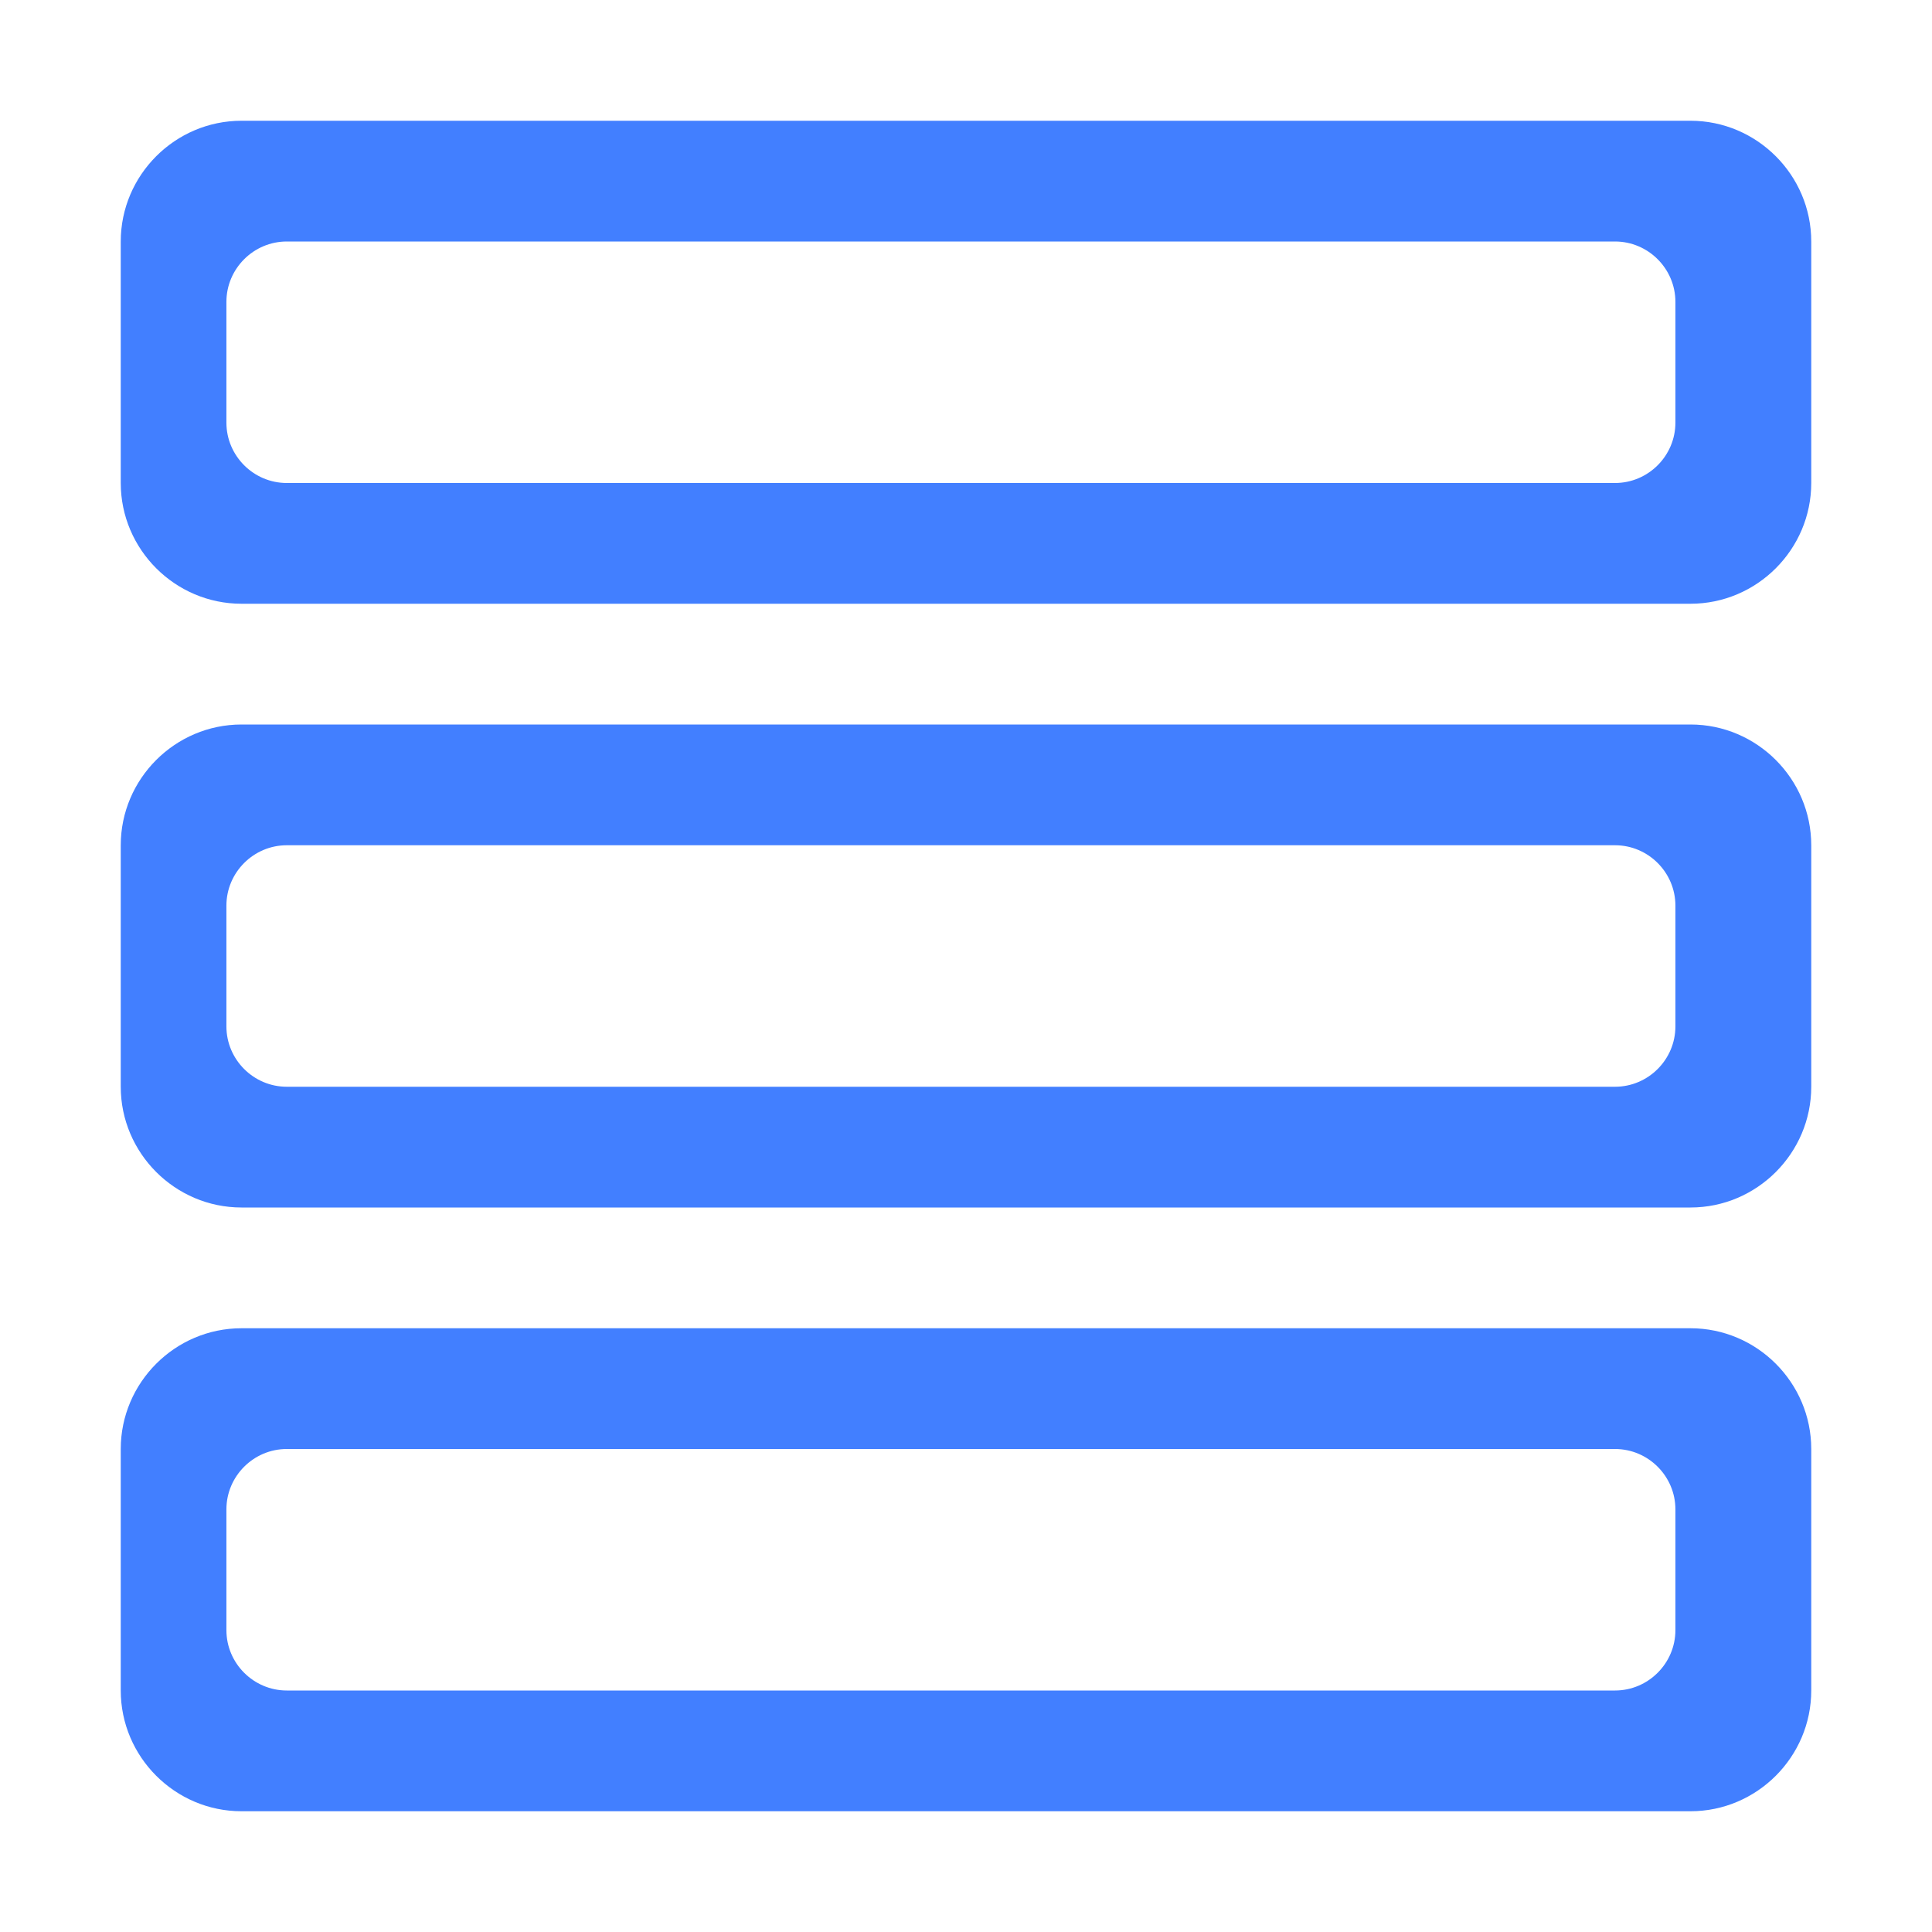 <?xml version="1.0" encoding="utf-8"?>
<!-- Generator: Adobe Illustrator 22.0.0, SVG Export Plug-In . SVG Version: 6.00 Build 0)  -->
<svg version="1.1" id="图层_1" xmlns="http://www.w3.org/2000/svg" xmlns:xlink="http://www.w3.org/1999/xlink" x="0px" y="0px"
	 viewBox="0 0 64 64" style="enable-background:new 0 0 64 64;" xml:space="preserve">
<style type="text/css">
	.st0{fill:#427FFF;}
</style>
<g>
	<path class="st0" d="M56,4H8C5.8,4,4,5.8,4,8v8c0,2.2,1.8,4,4,4h48c2.2,0,4-1.8,4-4V8C60,5.8,58.2,4,56,4z M55.5,14
		c0,1.1-0.9,2-2,2h-44c-1.1,0-2-0.9-2-2v-4c0-1.1,0.9-2,2-2h44c1.1,0,2,0.9,2,2V14z"/>
	<path class="st0" d="M56,24H8c-2.2,0-4,1.8-4,4v8c0,2.2,1.8,4,4,4h48c2.2,0,4-1.8,4-4v-8C60,25.8,58.2,24,56,24z M55.5,34
		c0,1.1-0.9,2-2,2h-44c-1.1,0-2-0.9-2-2v-4c0-1.1,0.9-2,2-2h44c1.1,0,2,0.9,2,2V34z"/>
	<path class="st0" d="M56,44H8c-2.2,0-4,1.8-4,4v8c0,2.2,1.8,4,4,4h48c2.2,0,4-1.8,4-4v-8C60,45.8,58.2,44,56,44z M55.5,54
		c0,1.1-0.9,2-2,2h-44c-1.1,0-2-0.9-2-2v-4c0-1.1,0.9-2,2-2h44c1.1,0,2,0.9,2,2V54z"/>
</g>
</svg>
